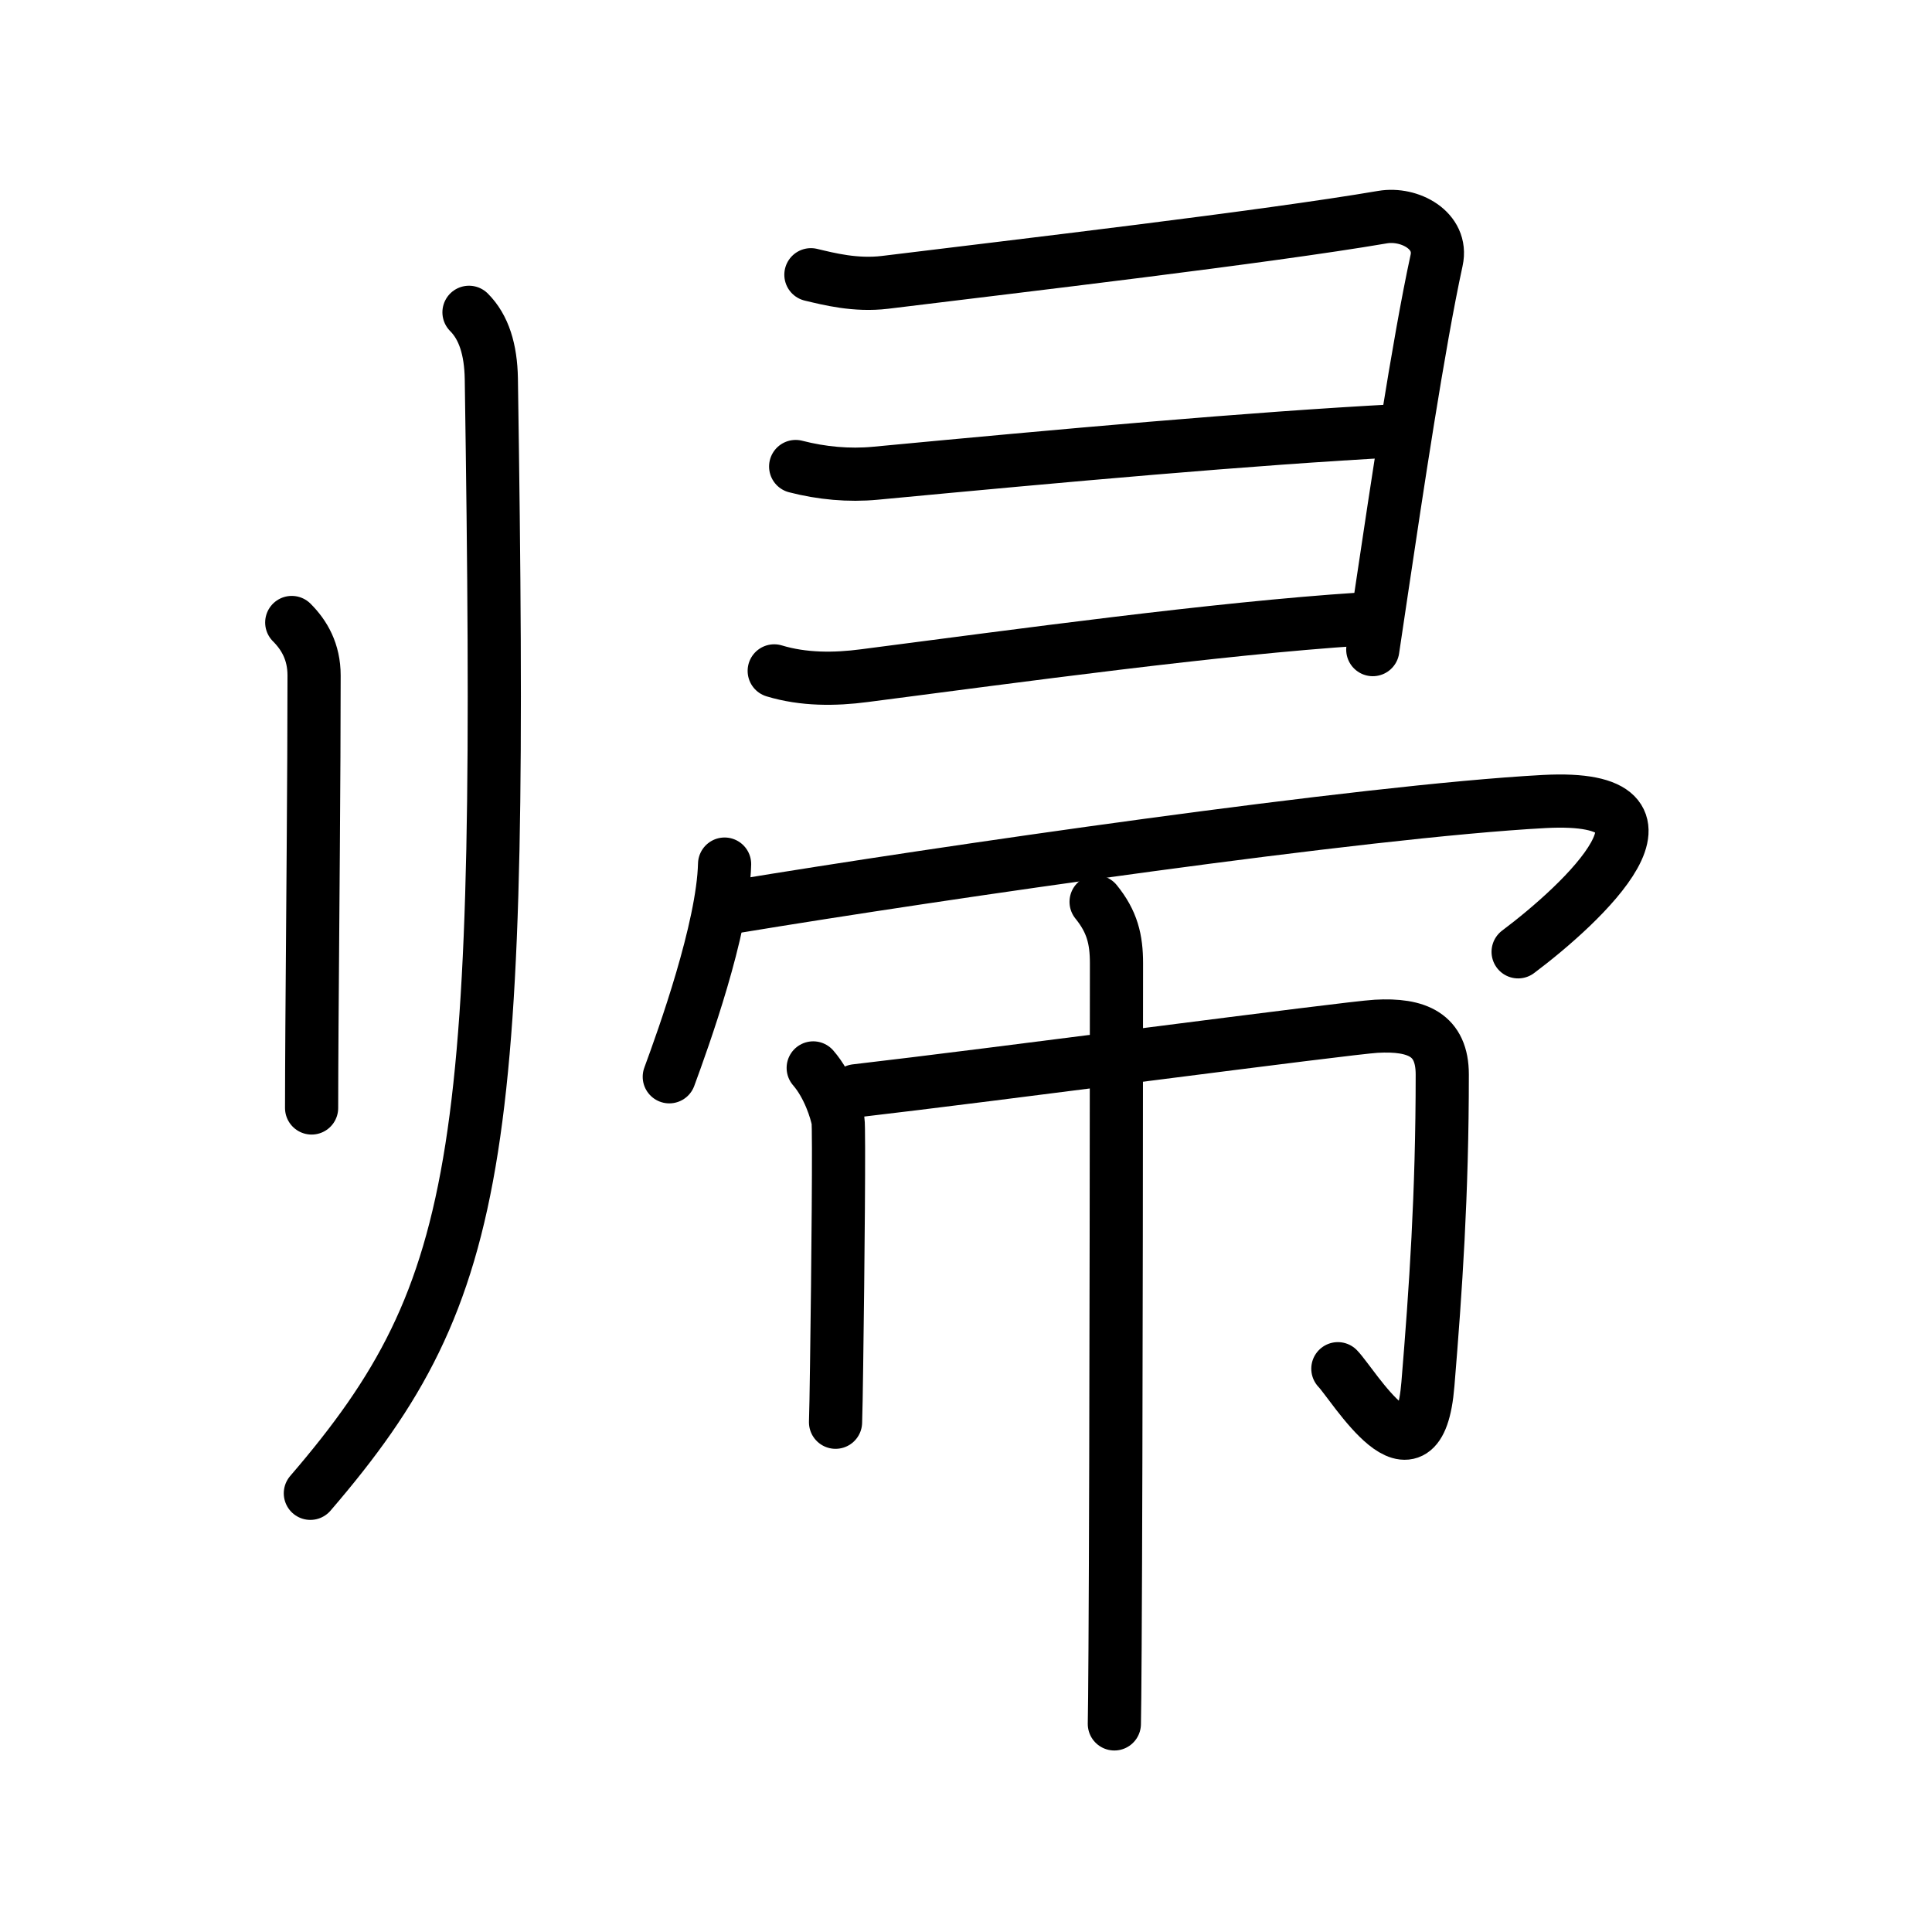 <svg xmlns="http://www.w3.org/2000/svg" width="109" height="109" viewBox="0 0 109 109"><g xmlns:kvg="http://kanjivg.tagaini.net" id="kvg:StrokePaths_05e30" style="fill:none;stroke:#000000;stroke-width:3;stroke-linecap:round;stroke-linejoin:round;"><g id="kvg:05e30" kvg:element="&#24112;"><g id="kvg:05e30-g1" kvg:element="&#20994;" kvg:variant="true" kvg:original="&#20992;" kvg:position="left" kvg:radical="tradit"><path id="kvg:05e30-s1" kvg:type="&#12753;" d="M16.46,35.12c0.71,0.71,1.26,1.65,1.26,2.99c0,5.61-0.08,13.76-0.12,19.77c-0.01,1.77-0.02,3.35-0.02,4.63"/><path id="kvg:05e30-s2" kvg:type="&#12754;/&#12762;" d="M26.46,17.62c0.84,0.84,1.23,2.1,1.26,3.74c0.66,43.52-0.21,51.27-10.21,62.89"/></g><g id="kvg:05e30-g2" kvg:element="&#24090;" kvg:position="right"><g id="kvg:05e30-g3" kvg:element="&#11925;" kvg:variant="true" kvg:original="&#24401;" kvg:radical="nelson"><path id="kvg:05e30-s3" kvg:type="&#12757;" d="M45.75,15.5c1.01,0.24,2.51,0.63,4.18,0.43C57.5,15,71.38,13.38,78,12.25c1.52-0.26,3.42,0.75,3.05,2.44c-1.03,4.73-2.29,13.19-3.06,18.34c-0.22,1.49-0.41,2.74-0.54,3.62"/><path id="kvg:05e30-s4" kvg:type="&#12752;c" d="M44.89,26.32c1.47,0.38,3.01,0.52,4.49,0.38c10.59-1,21.15-1.96,29.47-2.4"/><path id="kvg:05e30-s5" kvg:type="&#12752;c" d="M43.68,37.85c1.65,0.5,3.41,0.49,5.08,0.27c8.74-1.13,19.84-2.66,27.98-3.19"/></g><g id="kvg:05e30-g4" kvg:element="&#20886;"><path id="kvg:05e30-s6" kvg:type="&#12756;" d="M40.88,48.75c-0.09,3.63-2.32,9.83-3.12,12"/><path id="kvg:05e30-s7" kvg:type="&#12758;b" d="M41.49,51.15c11.51-1.9,35.42-5.38,45.63-5.93C96,44.75,89.25,51,85.65,53.7"/></g><g id="kvg:05e30-g5" kvg:element="&#24062;"><path id="kvg:05e30-s8" kvg:type="&#12753;" d="M45.88,60.25c0.87,1,1.31,2.45,1.4,2.97c0.07,0.4,0,8.27-0.08,13.8c-0.02,1.64-0.04,2.48-0.06,3.22"/><path id="kvg:05e30-s9" kvg:type="&#12742;a" d="M48.28,61.54c7.47-0.86,27.74-3.55,29.36-3.64c2.31-0.13,3.73,0.48,3.73,2.72c0,6.76-0.37,12.13-0.81,17.47c-0.51,6.28-4.2,0.04-5.08-0.87"/><path id="kvg:05e30-s10" kvg:type="&#12753;" d="M61.84,50.88c0.91,1.12,1.15,2.12,1.15,3.47c0,0.44-0.01,27.54-0.08,38.66c-0.01,2.19-0.03,3.72-0.04,4.25"/></g></g></g></g></svg>